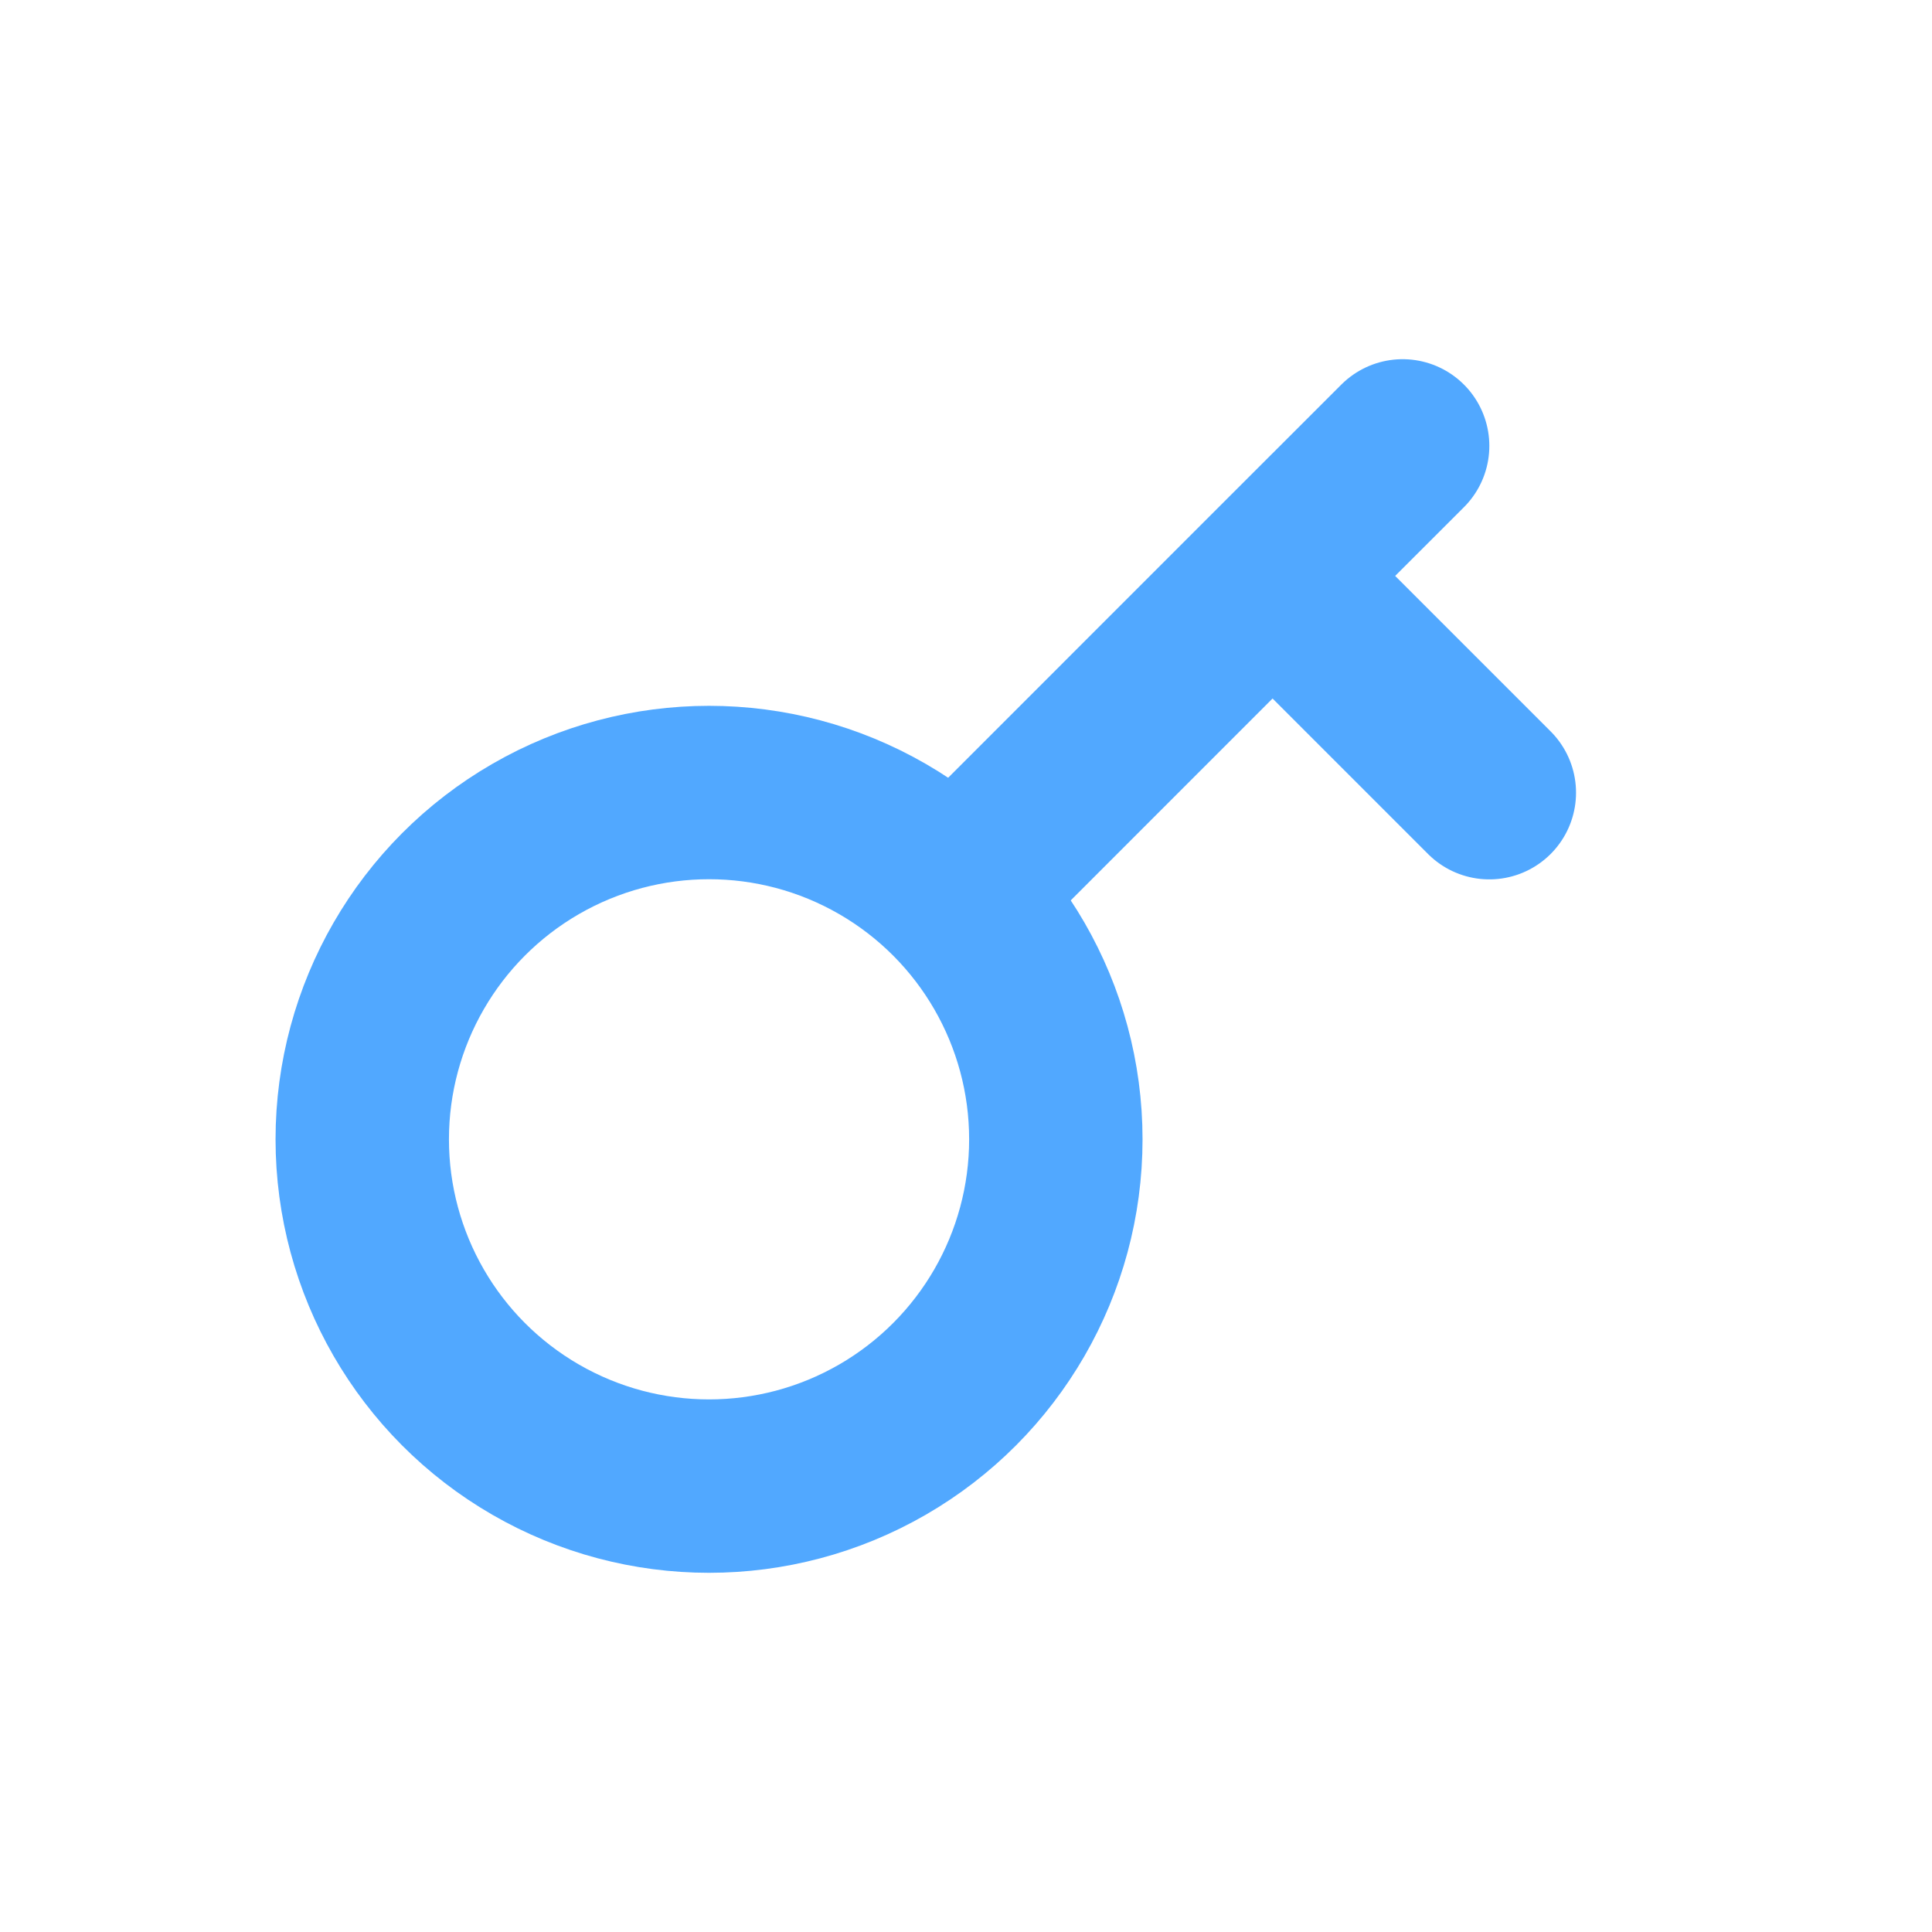 <svg width="24" height="24" viewBox="0 0 24 24" fill="none" xmlns="http://www.w3.org/2000/svg">
<g id="Key">
<circle id="Ellipse 23" cx="8.808" cy="14.153" r="4.308" stroke="#51A8FF" stroke-width="2.154"/>
<path id="Vector 23" d="M12.039 10.924L15.808 7.154M17.424 5.539L15.808 7.154M15.808 7.154L18.501 9.847" stroke="#51A8FF" stroke-width="2.154" stroke-linecap="round"/>
</g>
</svg>
